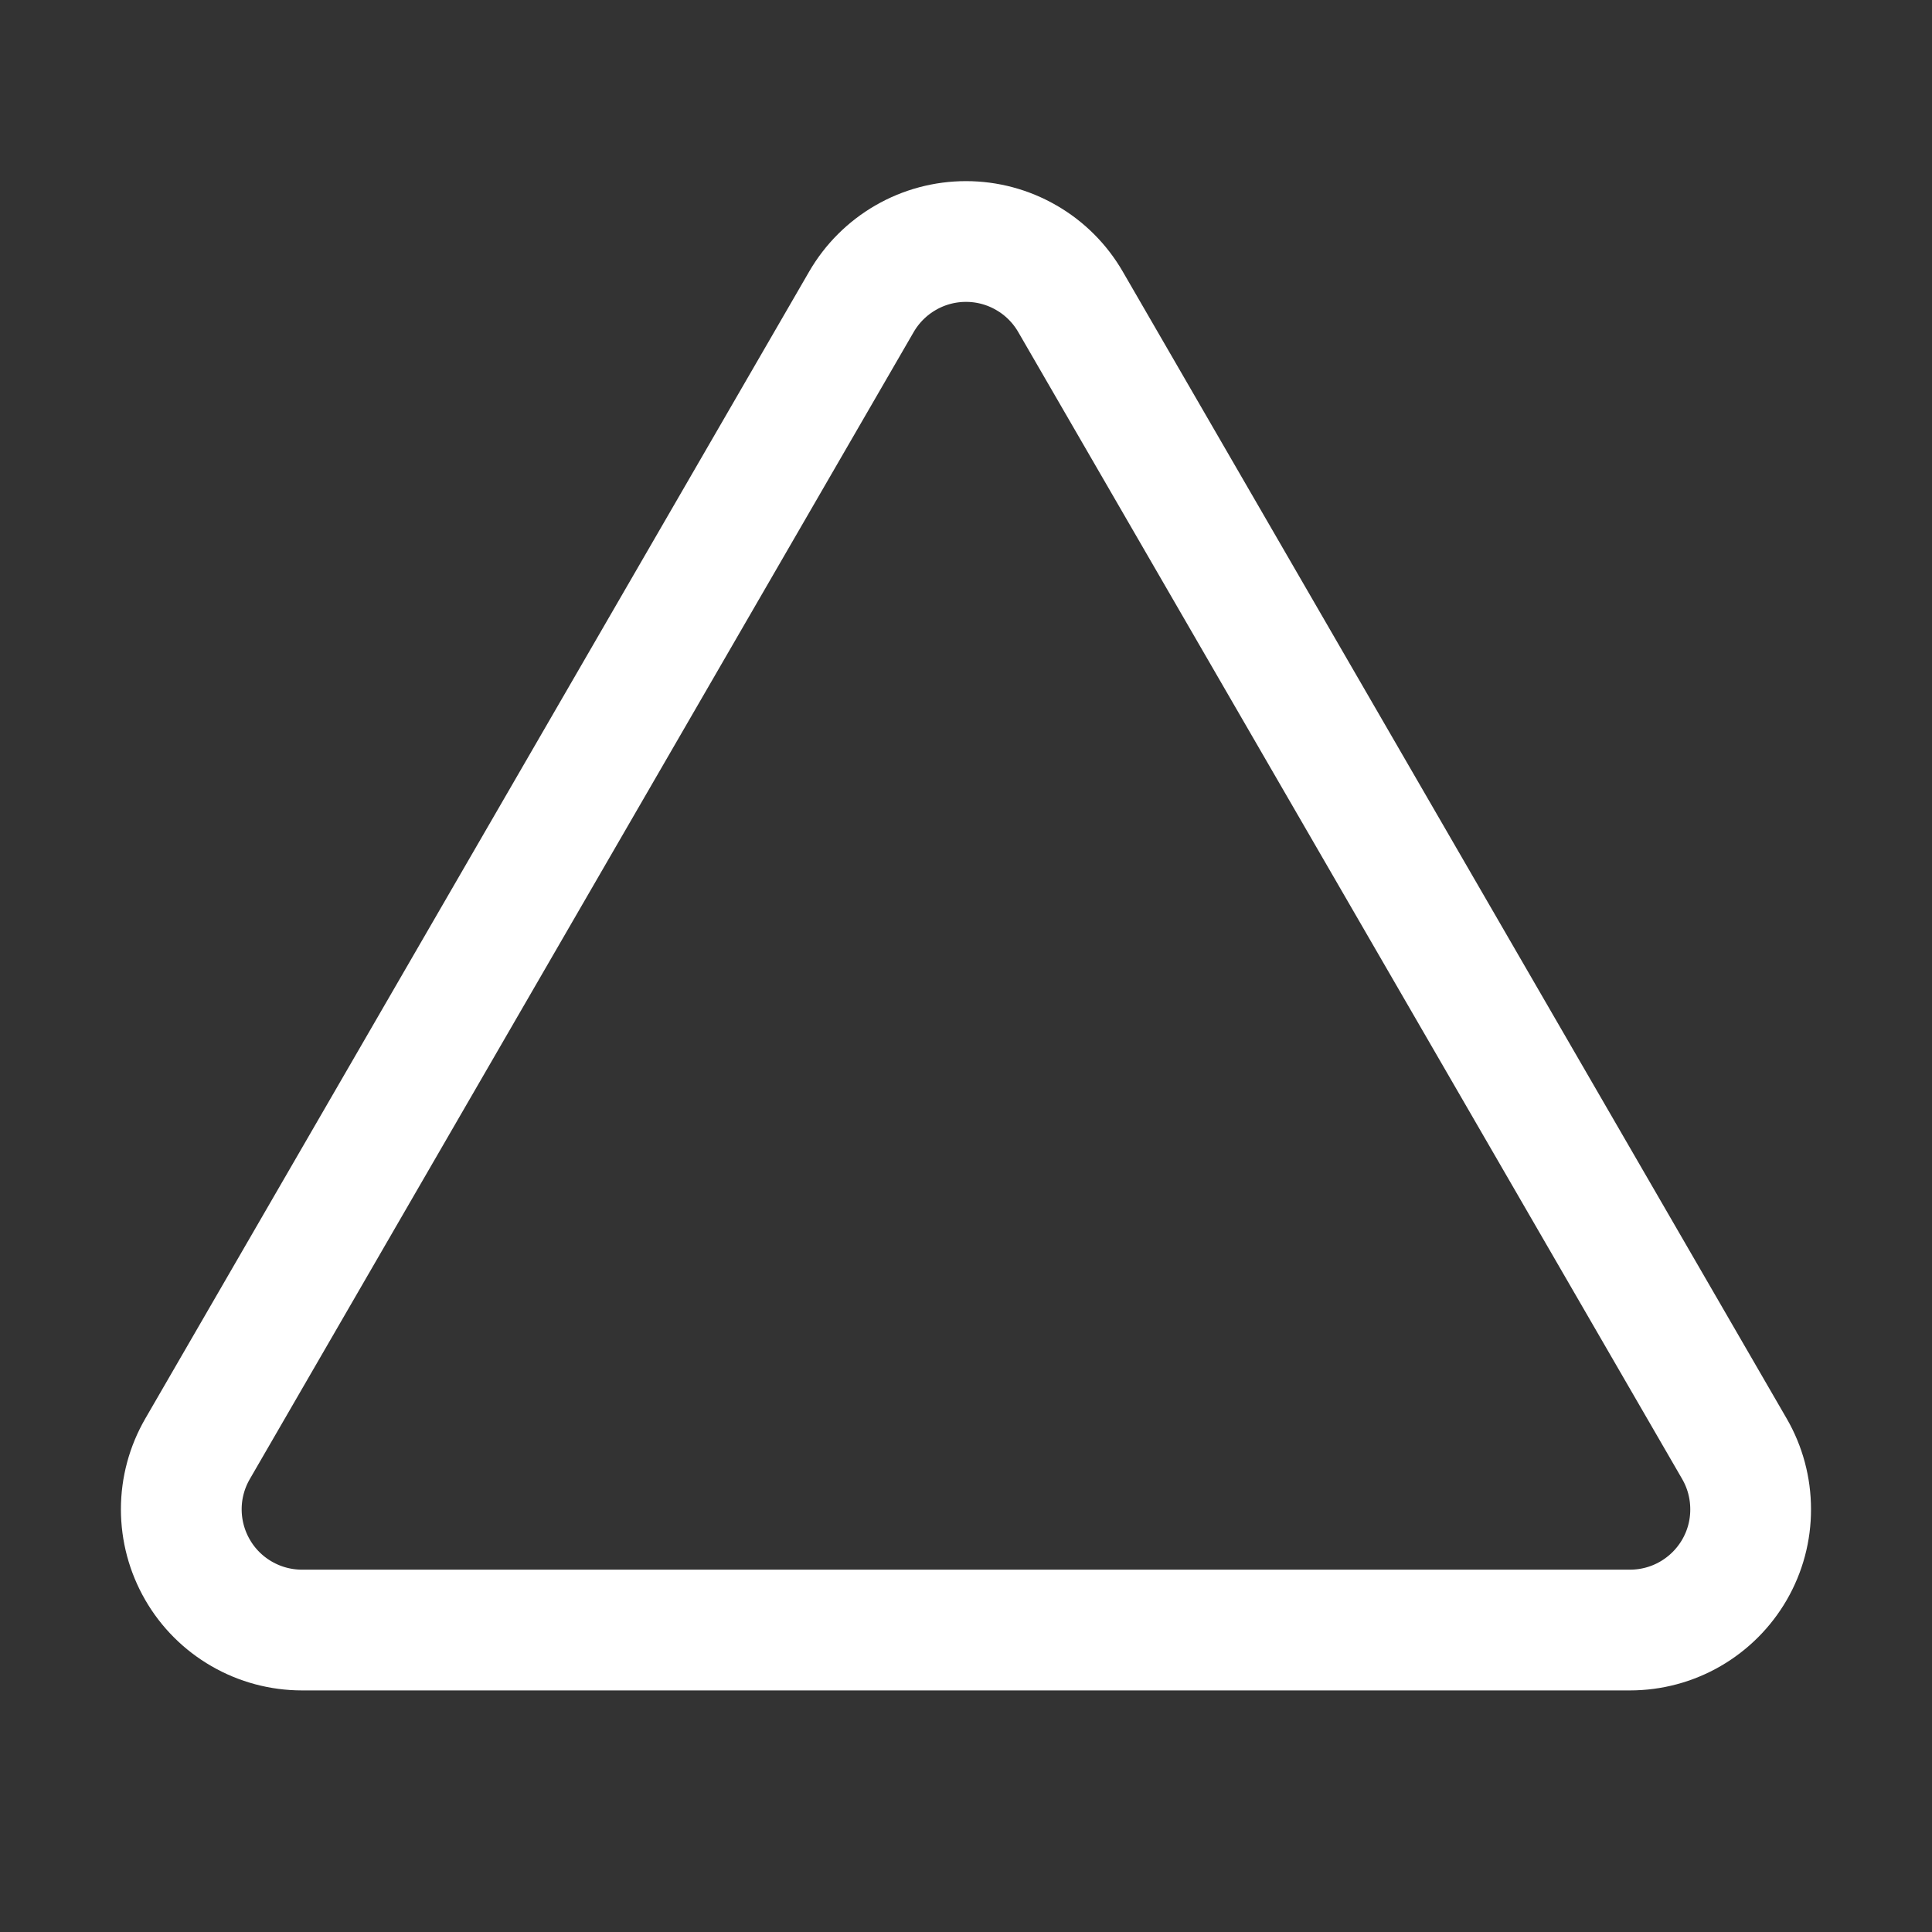 <svg width="24" height="24" viewBox="0 0 24 24" fill="none" xmlns="http://www.w3.org/2000/svg">
<rect x="0" y="0" width="24" height="24" fill="#333333" stroke="none"/>
<path d="M10.701 3.749L2.454 17.998C2.322 18.226 2.252 18.485 2.252 18.748C2.252 19.012 2.321 19.27 2.453 19.499C2.584 19.727 2.773 19.916 3.002 20.048C3.23 20.18 3.489 20.249 3.752 20.249H20.247C20.511 20.249 20.77 20.18 20.998 20.048C21.226 19.916 21.415 19.727 21.547 19.499C21.679 19.27 21.748 19.012 21.747 18.748C21.747 18.485 21.678 18.226 21.546 17.998L13.298 3.749C13.166 3.521 12.977 3.332 12.749 3.201C12.521 3.069 12.263 3 12 3C11.737 3 11.478 3.069 11.25 3.201C11.023 3.332 10.833 3.521 10.701 3.749V3.749Z" stroke="white" stroke-width="1.5" stroke-linecap="round" stroke-linejoin="round"/>
</svg>
